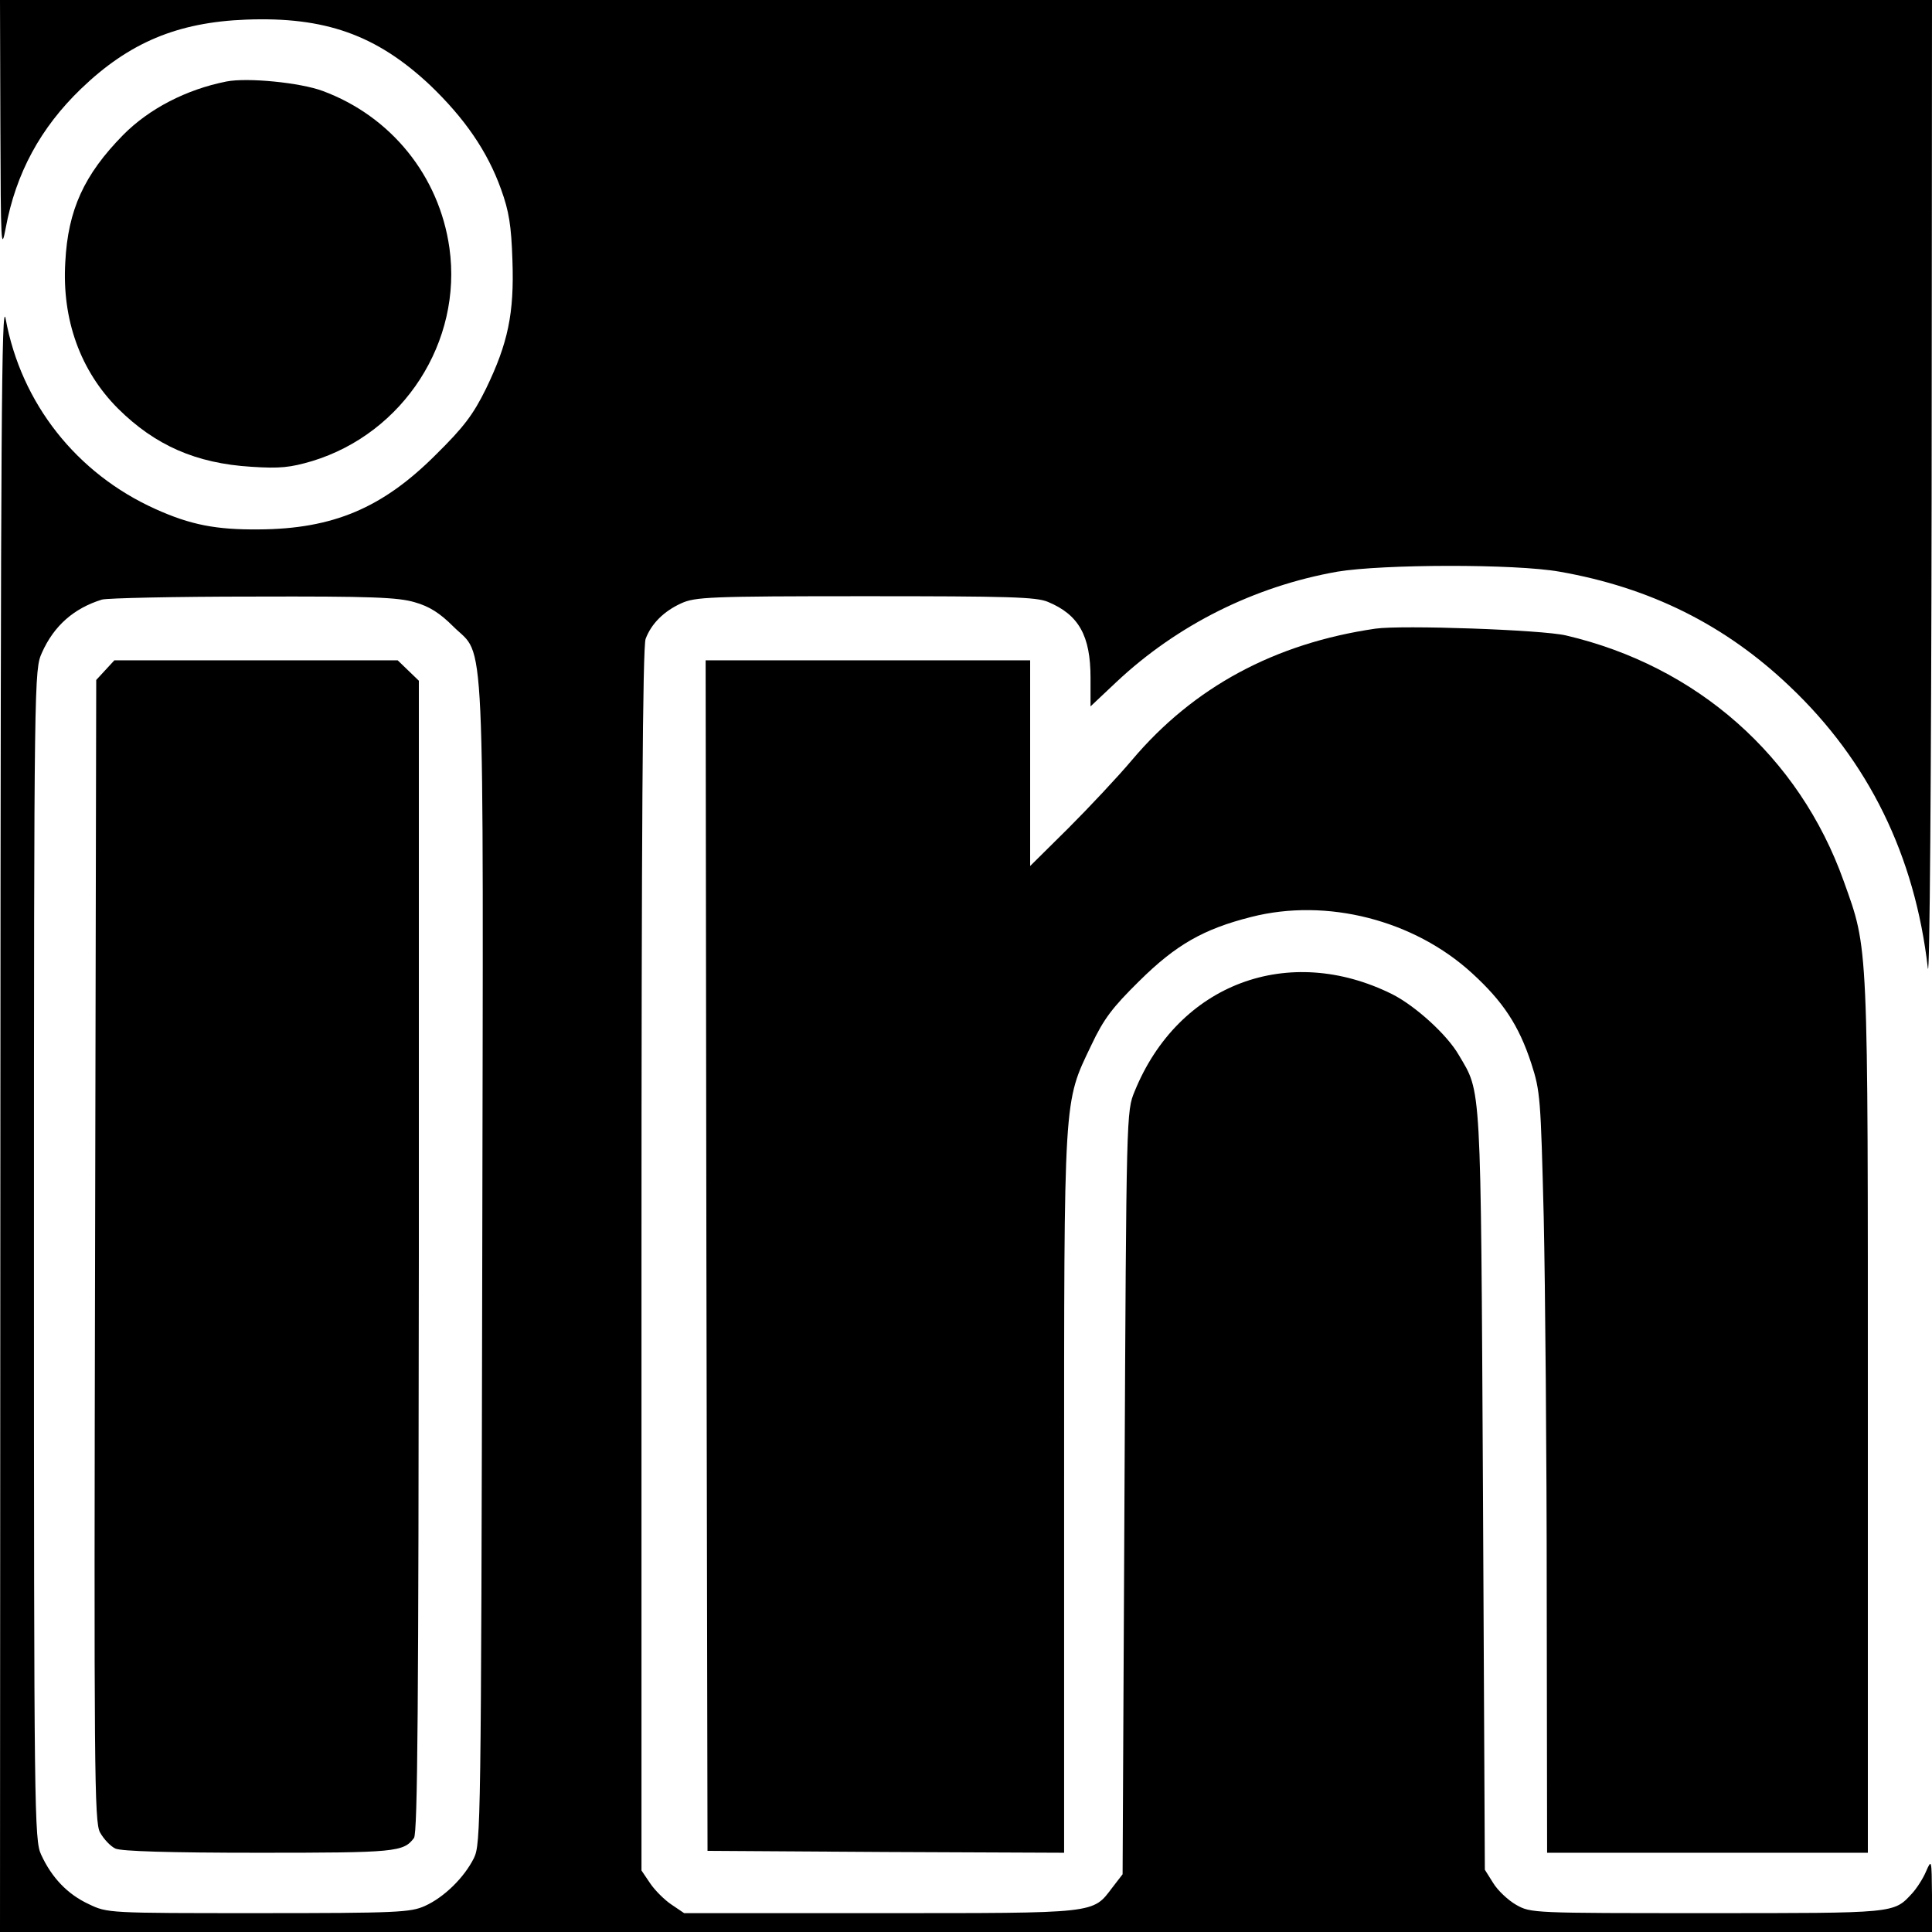<?xml version="1.0" standalone="no"?>
<!DOCTYPE svg PUBLIC "-//W3C//DTD SVG 20010904//EN"
 "http://www.w3.org/TR/2001/REC-SVG-20010904/DTD/svg10.dtd">
<svg version="1.0" xmlns="http://www.w3.org/2000/svg"
 width="512pt" height="512pt" viewBox="0 0 512 512"
 preserveAspectRatio="xMidYMid meet">

<g transform="translate(0,512) scale(0.1,-0.1)"
fill="#000000" stroke="none">
<path d="M1 4783 c1 -308 2 -332 14 -268 27 146 92 266 200 370 127 122 255
176 437 183 209 8 345 -40 487 -173 92 -88 153 -176 189 -277 21 -58 27 -96
30 -188 5 -141 -12 -220 -70 -340 -34 -69 -59 -102 -133 -175 -141 -141 -272
-197 -470 -198 -112 -1 -180 12 -273 54 -209 94 -356 280 -397 504 -11 58 -13
-293 -14 -2102 l-1 -2173 2560 0 2560 0 0 98 c-1 95 -1 96 -16 62 -8 -19 -25
-45 -37 -58 -49 -53 -42 -52 -543 -52 -463 0 -467 0 -506 22 -21 12 -49 38
-61 58 l-22 35 -5 1005 c-6 1096 -4 1052 -64 1154 -31 54 -115 130 -176 161
-275 137 -567 28 -683 -257 -22 -53 -22 -56 -27 -1064 l-5 -1011 -27 -35 c-53
-70 -37 -68 -616 -68 l-519 0 -34 23 c-18 12 -44 38 -56 56 l-23 34 0 1618 c0
1122 3 1626 11 1646 15 40 48 73 94 94 37 17 74 19 488 19 381 0 453 -2 484
-15 82 -34 113 -90 113 -201 l0 -76 69 65 c161 151 365 253 585 292 120 20
471 21 589 0 240 -42 439 -141 610 -304 209 -198 332 -449 366 -747 5 -38 9
524 10 1249 l1 1317 -2560 0 -2560 0 1 -337z m1098 -1259 c39 -11 67 -29 102
-64 86 -86 80 48 77 -1690 -3 -1495 -4 -1536 -22 -1574 -26 -52 -79 -104 -130
-127 -38 -17 -72 -19 -441 -19 -399 0 -400 0 -450 24 -56 26 -98 70 -126 131
-18 38 -19 111 -19 1590 0 1538 1 1550 21 1595 32 72 85 118 159 141 14 4 194
8 401 8 314 1 384 -2 428 -15z"/>
<path d="M279 3344 l-24 -26 -3 -1511 c-3 -1386 -2 -1515 13 -1543 10 -18 28
-37 41 -43 17 -7 140 -11 380 -11 363 0 383 2 411 39 10 12 12 358 13 1542 l0
1525 -28 27 -28 27 -375 0 -376 0 -24 -26z"/>
<path d="M600 4904 c-106 -21 -205 -72 -274 -142 -103 -105 -146 -198 -153
-337 -9 -152 40 -288 140 -388 98 -97 206 -145 353 -154 76 -5 103 -2 161 15
243 74 399 317 364 565 -27 191 -155 349 -336 416 -59 22 -199 36 -255 25z"/>
<path d="M3645 3454 c-267 -39 -482 -155 -645 -348 -37 -44 -114 -126 -169
-181 l-101 -100 0 273 0 272 -430 0 -430 0 2 -1577 3 -1578 473 -3 472 -2 0
950 c0 1067 -2 1035 72 1190 33 70 56 100 127 170 97 96 170 138 297 170 200
51 431 -8 585 -149 82 -75 124 -138 157 -239 24 -74 25 -91 33 -407 4 -181 8
-635 8 -1007 l1 -678 425 0 425 0 0 1154 c0 1276 2 1236 -64 1421 -118 331
-389 570 -736 651 -63 15 -435 28 -505 18z"/>
</g>
</svg>
